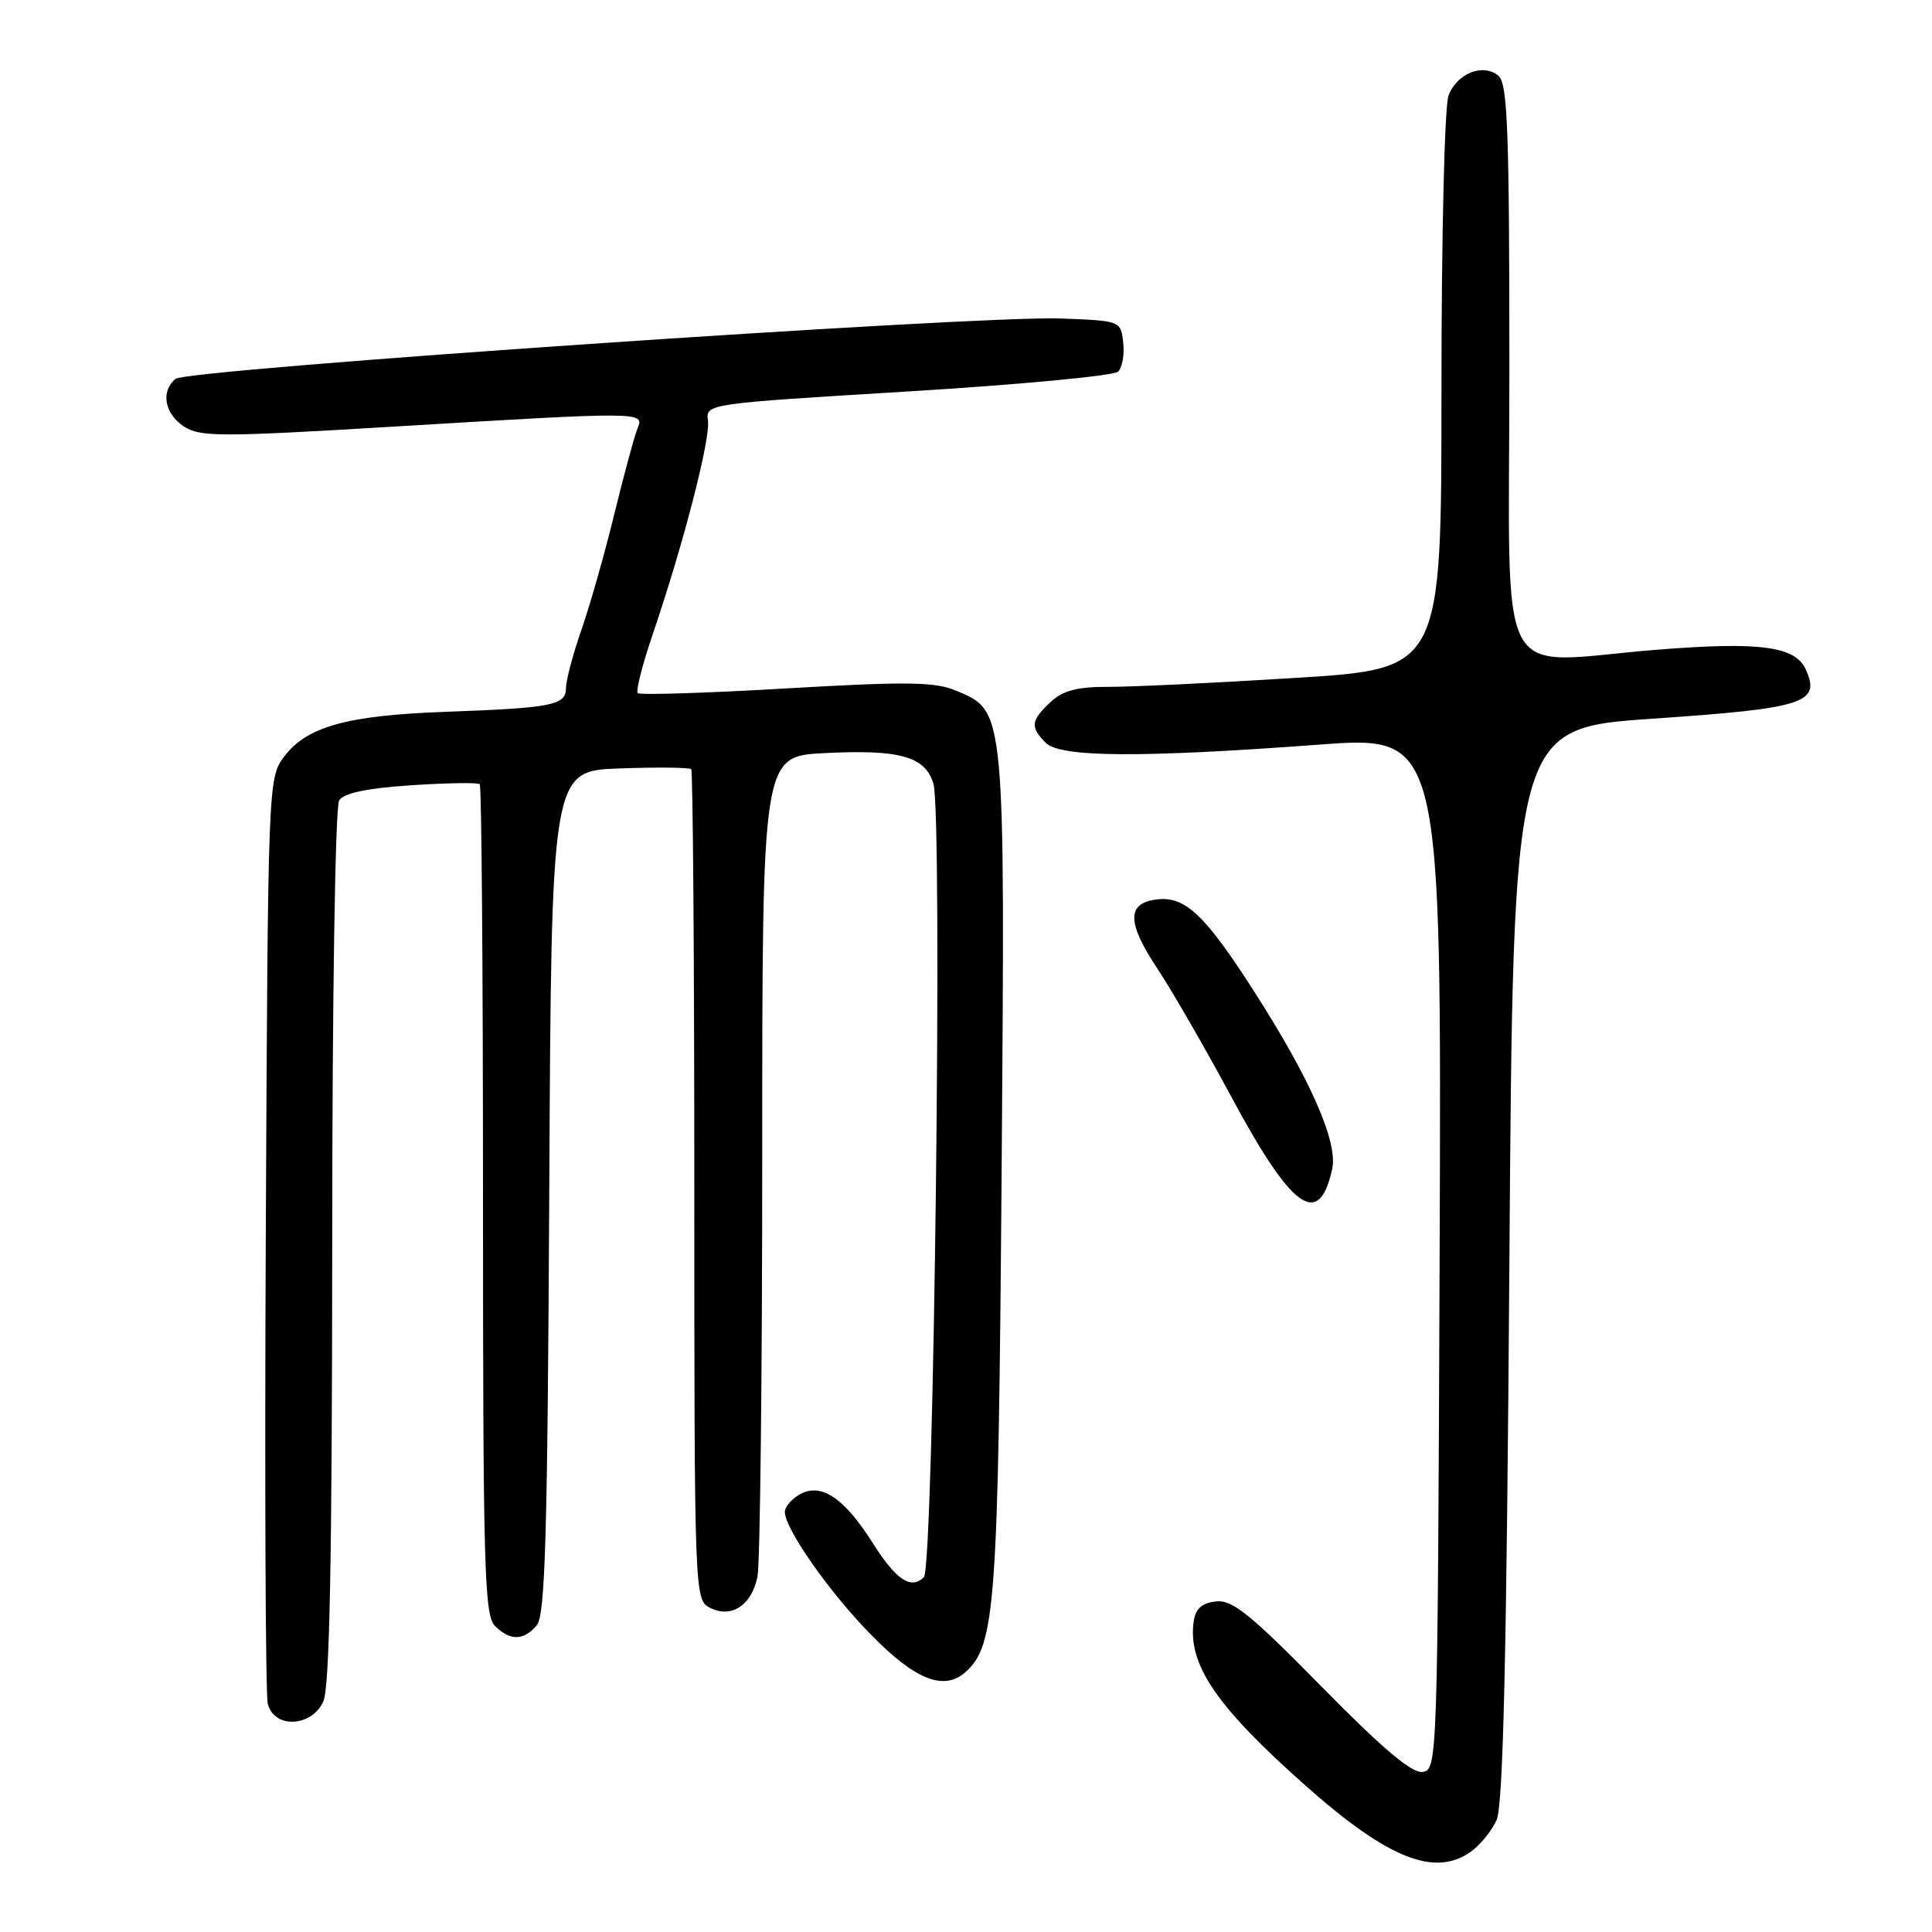 <?xml version="1.0" encoding="UTF-8" standalone="no"?>
<!DOCTYPE svg PUBLIC "-//W3C//DTD SVG 1.1//EN" "http://www.w3.org/Graphics/SVG/1.1/DTD/svg11.dtd" >
<svg xmlns="http://www.w3.org/2000/svg" xmlns:xlink="http://www.w3.org/1999/xlink" version="1.1" viewBox="0 0 256 256">
 <g >
 <path fill="currentColor"
d=" M 194.84 245.40 C 196.10 244.52 197.66 242.61 198.31 241.15 C 199.18 239.22 199.64 219.18 200.00 167.50 C 200.50 96.50 200.50 96.50 218.98 95.23 C 239.18 93.85 241.30 93.16 239.26 88.68 C 237.87 85.62 233.12 85.00 219.47 86.10 C 197.74 87.85 200.00 92.15 200.00 49.12 C 200.00 17.23 199.77 11.05 198.55 10.04 C 196.51 8.34 193.06 9.71 191.94 12.65 C 191.41 14.04 191.00 31.29 191.00 51.88 C 191.00 88.62 191.00 88.62 171.75 89.82 C 161.16 90.48 150.00 91.02 146.94 91.01 C 142.71 91.00 140.85 91.49 139.19 93.04 C 136.59 95.46 136.48 96.34 138.57 98.43 C 140.51 100.36 151.03 100.43 174.76 98.67 C 191.01 97.46 191.01 97.46 190.76 165.98 C 190.50 233.64 190.47 234.50 188.50 234.79 C 187.08 234.99 183.20 231.71 175.11 223.48 C 165.62 213.83 163.28 211.94 161.11 212.20 C 159.24 212.41 158.41 213.17 158.17 214.85 C 157.36 220.54 161.18 226.14 173.04 236.65 C 183.88 246.26 190.07 248.74 194.84 245.40 Z  M 42.84 225.45 C 43.68 223.62 44.00 206.83 44.02 165.20 C 44.02 132.35 44.42 106.88 44.94 106.06 C 45.56 105.08 48.57 104.45 54.50 104.05 C 59.25 103.74 63.34 103.67 63.57 103.91 C 63.81 104.14 64.00 128.98 64.00 159.10 C 64.00 207.55 64.18 214.04 65.57 215.43 C 67.59 217.45 69.40 217.42 71.13 215.35 C 72.25 214.00 72.55 203.41 72.78 157.92 C 73.06 102.14 73.06 102.14 82.12 101.82 C 87.10 101.64 91.36 101.69 91.59 101.92 C 91.81 102.15 92.00 126.99 92.00 157.13 C 92.00 210.91 92.04 211.95 94.00 213.00 C 96.85 214.52 99.60 212.75 100.37 208.91 C 100.72 207.17 101.00 182.00 101.00 152.98 C 101.00 100.21 101.00 100.21 109.25 99.79 C 119.23 99.29 122.57 100.22 123.68 103.82 C 124.93 107.91 123.74 207.67 122.42 208.98 C 120.72 210.68 118.73 209.35 115.62 204.42 C 111.88 198.52 108.86 196.47 106.07 197.96 C 104.93 198.57 104.00 199.64 104.00 200.34 C 104.00 202.55 109.75 210.79 115.23 216.42 C 121.24 222.61 125.08 224.14 127.98 221.52 C 131.90 217.97 132.28 212.67 132.72 155.38 C 133.18 93.74 133.23 94.25 126.70 91.52 C 123.87 90.33 120.24 90.29 104.16 91.22 C 93.63 91.84 84.78 92.11 84.50 91.84 C 84.23 91.56 85.14 88.00 86.53 83.92 C 90.53 72.19 94.15 58.18 93.81 55.74 C 93.50 53.50 93.54 53.50 120.33 51.87 C 135.09 50.97 147.61 49.79 148.16 49.24 C 148.71 48.69 149.01 46.95 148.83 45.37 C 148.50 42.51 148.49 42.50 140.51 42.20 C 129.34 41.79 24.80 48.92 23.26 50.20 C 21.27 51.85 21.79 54.82 24.37 56.51 C 26.52 57.91 29.19 57.91 52.12 56.53 C 85.18 54.54 85.41 54.54 84.48 56.75 C 84.08 57.71 82.71 62.77 81.43 68.00 C 80.16 73.22 78.19 80.16 77.06 83.41 C 75.93 86.66 75.00 90.13 75.00 91.14 C 75.00 93.46 73.25 93.80 59.00 94.32 C 45.89 94.80 40.59 96.29 37.60 100.32 C 35.53 103.10 35.50 104.02 35.22 163.32 C 35.06 196.42 35.18 224.51 35.48 225.75 C 36.30 229.08 41.28 228.88 42.84 225.45 Z  M 176.52 154.91 C 177.31 151.33 173.65 143.02 166.14 131.31 C 159.69 121.25 157.05 118.75 153.36 119.17 C 149.27 119.64 149.28 122.20 153.38 128.38 C 155.32 131.31 159.66 138.84 163.03 145.10 C 171.17 160.29 174.76 162.90 176.52 154.91 Z "/>
</g>
</svg>